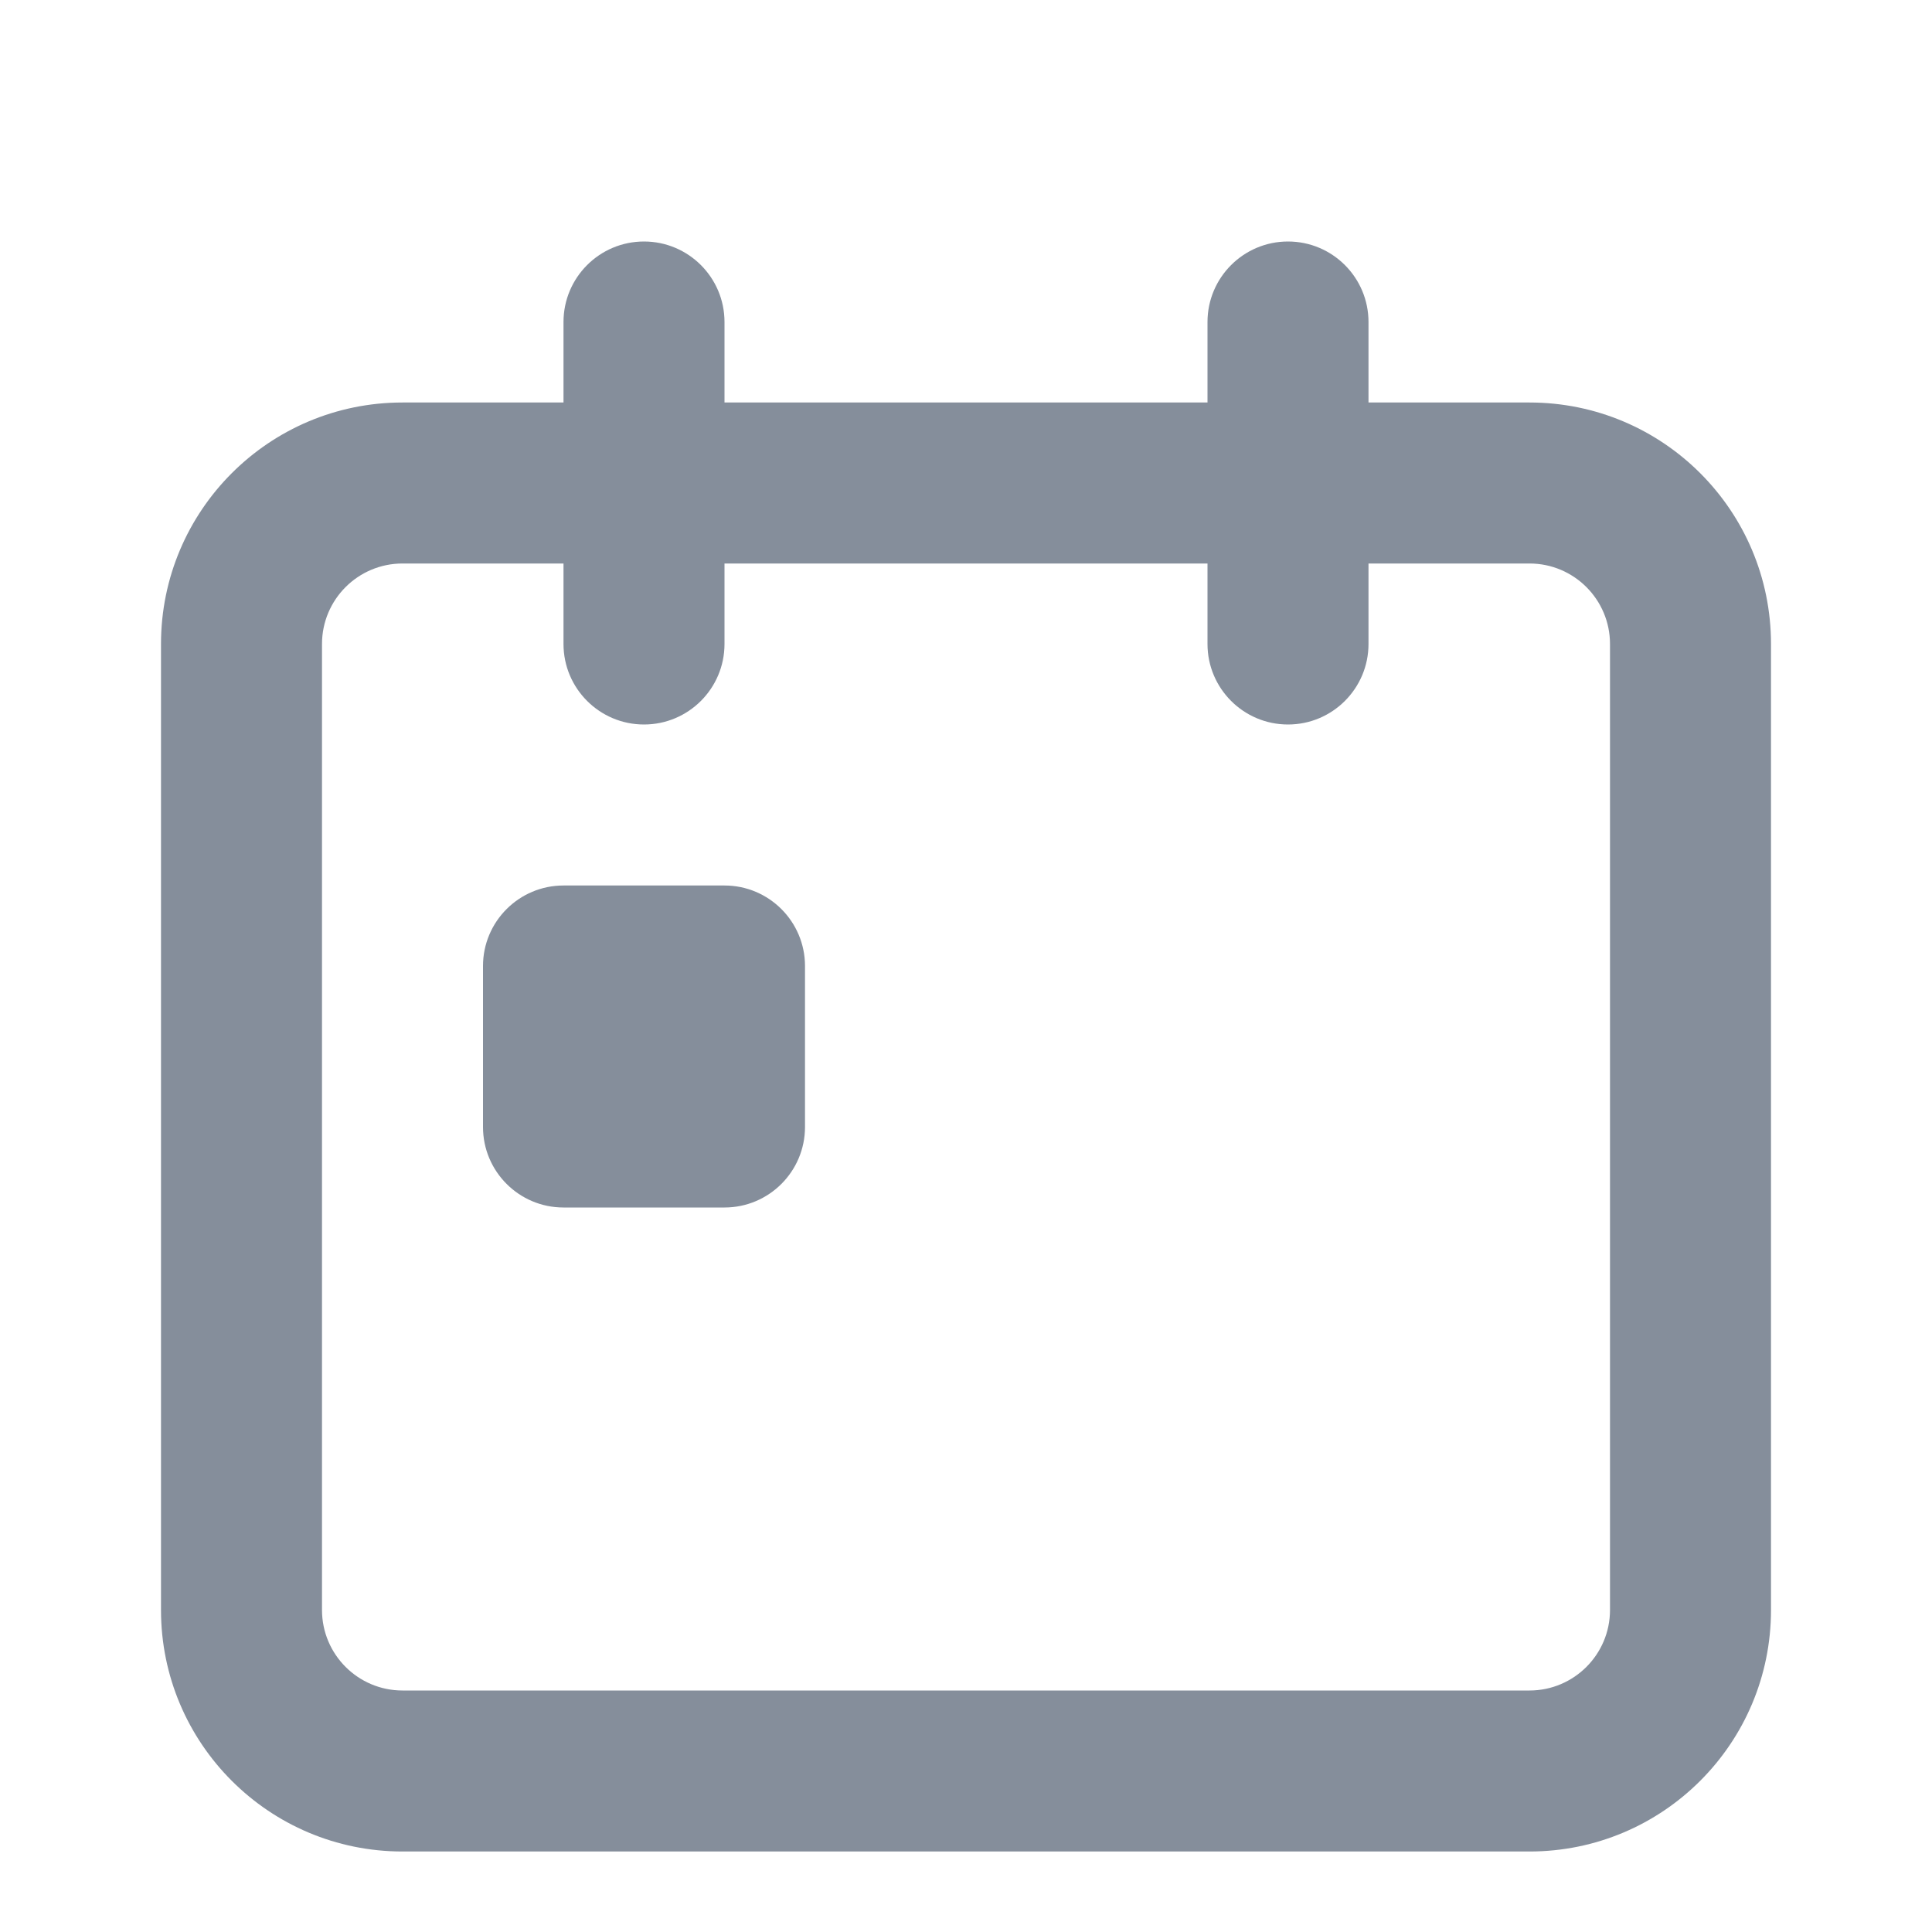 <?xml version="1.0" encoding="UTF-8"?>
<svg width="24px" height="24px" viewBox="0 0 24 24" version="1.1" xmlns="http://www.w3.org/2000/svg" xmlns:xlink="http://www.w3.org/1999/xlink">
    <defs>
        <path d="M15,7 L9,7 L9,8 C9,8.552 8.552,9 8,9 C7.448,9 7,8.552 7,8 L7,7 L5,7 C4.448,7 4,7.448 4,8 L4,20 C4,20.552 4.448,21 5,21 L19,21 C19.552,21 20,20.552 20,20 L20,8 C20,7.448 19.552,7 19,7 L17,7 L17,8 C17,8.552 16.552,9 16,9 C15.448,9 15,8.552 15,8 L15,7 Z M17,5 L19,5 C20.657,5 22,6.343 22,8 L22,20 C22,21.657 20.657,23 19,23 L5,23 C3.343,23 2,21.657 2,20 L2,8 C2,6.343 3.343,5 5,5 L7,5 L7,4 C7,3.448 7.448,3 8,3 C8.552,3 9,3.448 9,4 L9,5 L15,5 L15,4 C15,3.448 15.448,3 16,3 C16.552,3 17,3.448 17,4 L17,5 Z M7,11 L9,11 C9.552,11 10,11.448 10,12 L10,14 C10,14.552 9.552,15 9,15 L7,15 C6.448,15 6,14.552 6,14 L6,12 C6,11.448 6.448,11 7,11 Z" id="path-1"></path>
    </defs>
    <g id="Page-1" stroke="none" stroke-width="1" fill="none" fill-rule="evenodd">
        <g id="0010.-Home-#01" transform="translate(-11, -25)">
            <g id="Group">
                <g id="Timeline/type/01" transform="translate(0, 21)">
                    <g id="Timeline">
                        <g id="header">
                            <g id="Timeline/top/01">
                                <g id="Icon/s/close-s/gray" transform="translate(11, 4)">
                                    <mask id="mask-2" fill="white">
                                        <use xlink:href="#path-1"></use>
                                    </mask>
                                    <use id="Mask" fill="#858E9B" fill-rule="nonzero" xlink:href="#path-1"></use>
                                </g>
                            </g>
                        </g>
                    </g>
                </g>
            </g>
        </g>
    </g>
</svg>